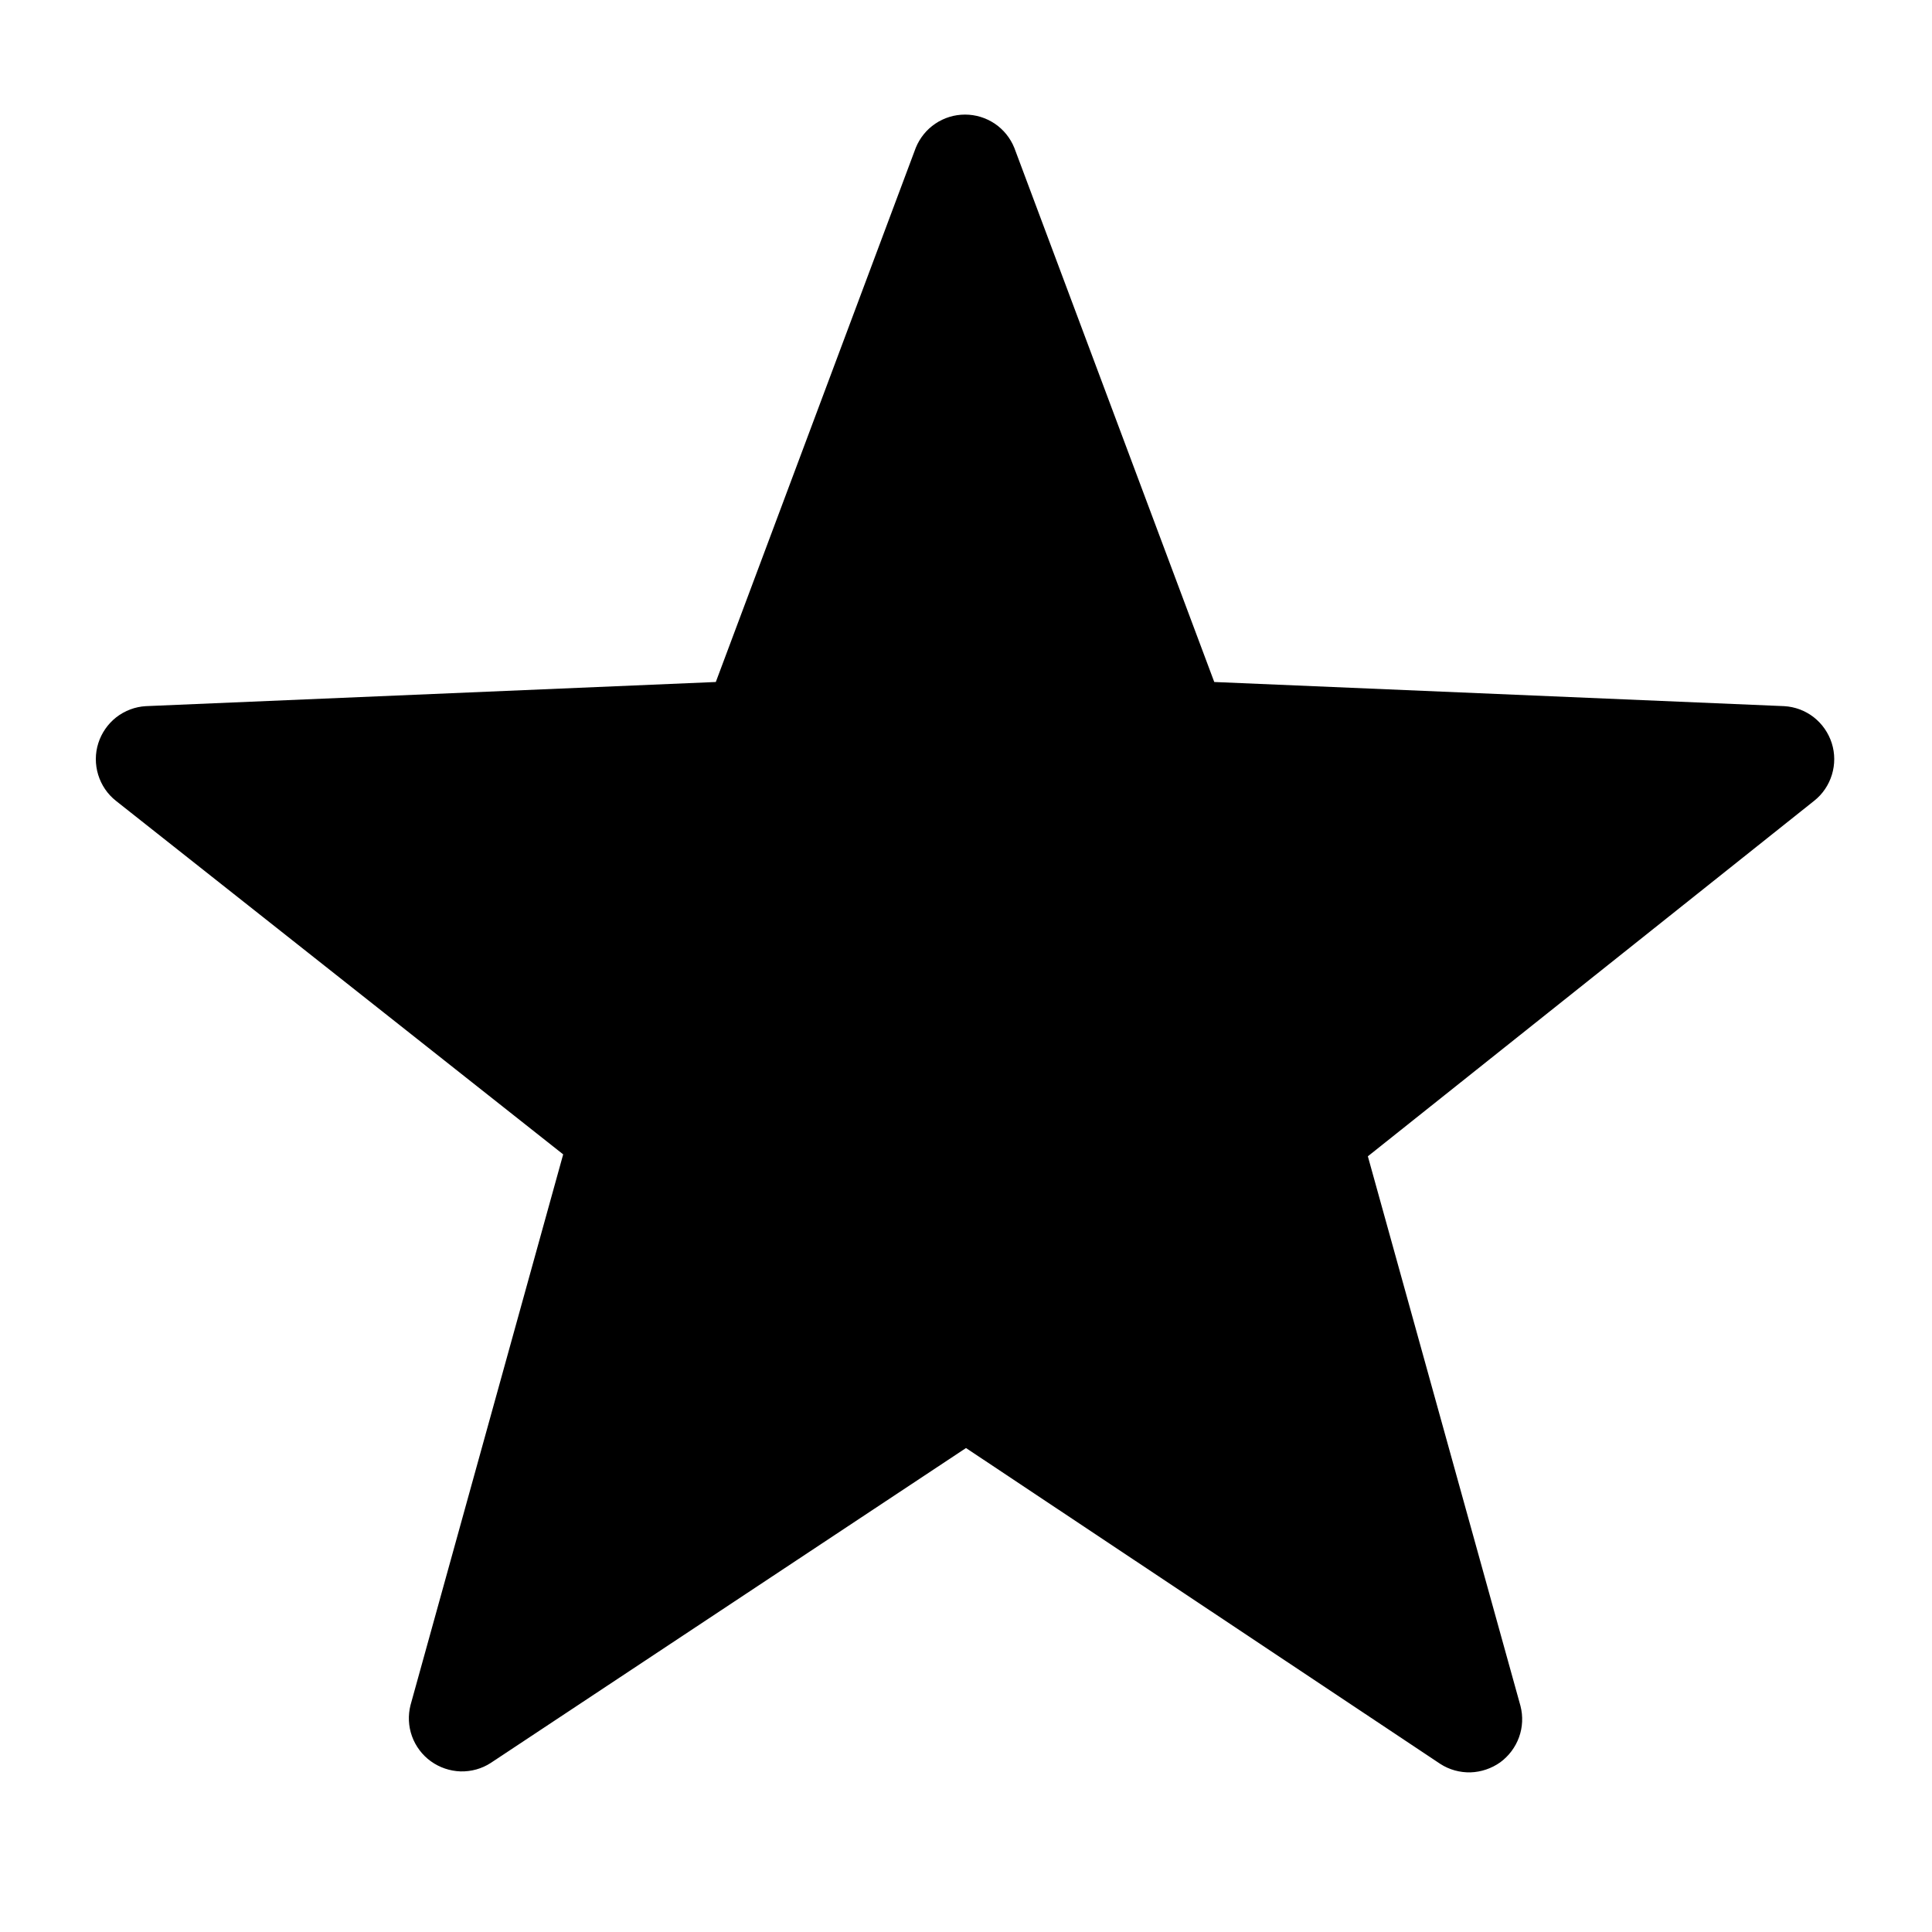 <svg width="16" height="16" viewBox="0 0 16 16" fill="none" xmlns="http://www.w3.org/2000/svg">
<g clip-path="url(#clip0_2_16980)">
<path d="M8 11.992L4.064 14.6C3.99 14.648 3.903 14.672 3.814 14.67C3.726 14.667 3.64 14.638 3.568 14.586C3.497 14.535 3.442 14.462 3.412 14.379C3.382 14.296 3.378 14.206 3.4 14.12L4.664 9.56L0.96 6.632C0.89 6.577 0.839 6.501 0.813 6.416C0.787 6.331 0.787 6.24 0.814 6.155C0.841 6.07 0.893 5.995 0.963 5.94C1.034 5.885 1.119 5.853 1.208 5.848L5.928 5.648L7.584 1.224C7.617 1.143 7.673 1.073 7.746 1.024C7.819 0.975 7.904 0.949 7.992 0.949C8.08 0.949 8.165 0.975 8.238 1.024C8.311 1.073 8.367 1.143 8.4 1.224L10.056 5.648L14.776 5.848C14.865 5.853 14.95 5.885 15.021 5.94C15.091 5.995 15.143 6.07 15.17 6.155C15.197 6.24 15.197 6.331 15.171 6.416C15.145 6.501 15.094 6.577 15.024 6.632L11.328 9.576L12.592 14.128C12.614 14.214 12.61 14.304 12.58 14.387C12.55 14.47 12.495 14.543 12.424 14.595C12.352 14.646 12.266 14.675 12.178 14.678C12.09 14.68 12.002 14.656 11.928 14.608L8 11.992Z" fill="black"/>
</g>
<defs>
<clipPath id="clip0_2_16980">
<rect width="16" height="16" fill="white"/>
</clipPath>
</defs>
</svg>
